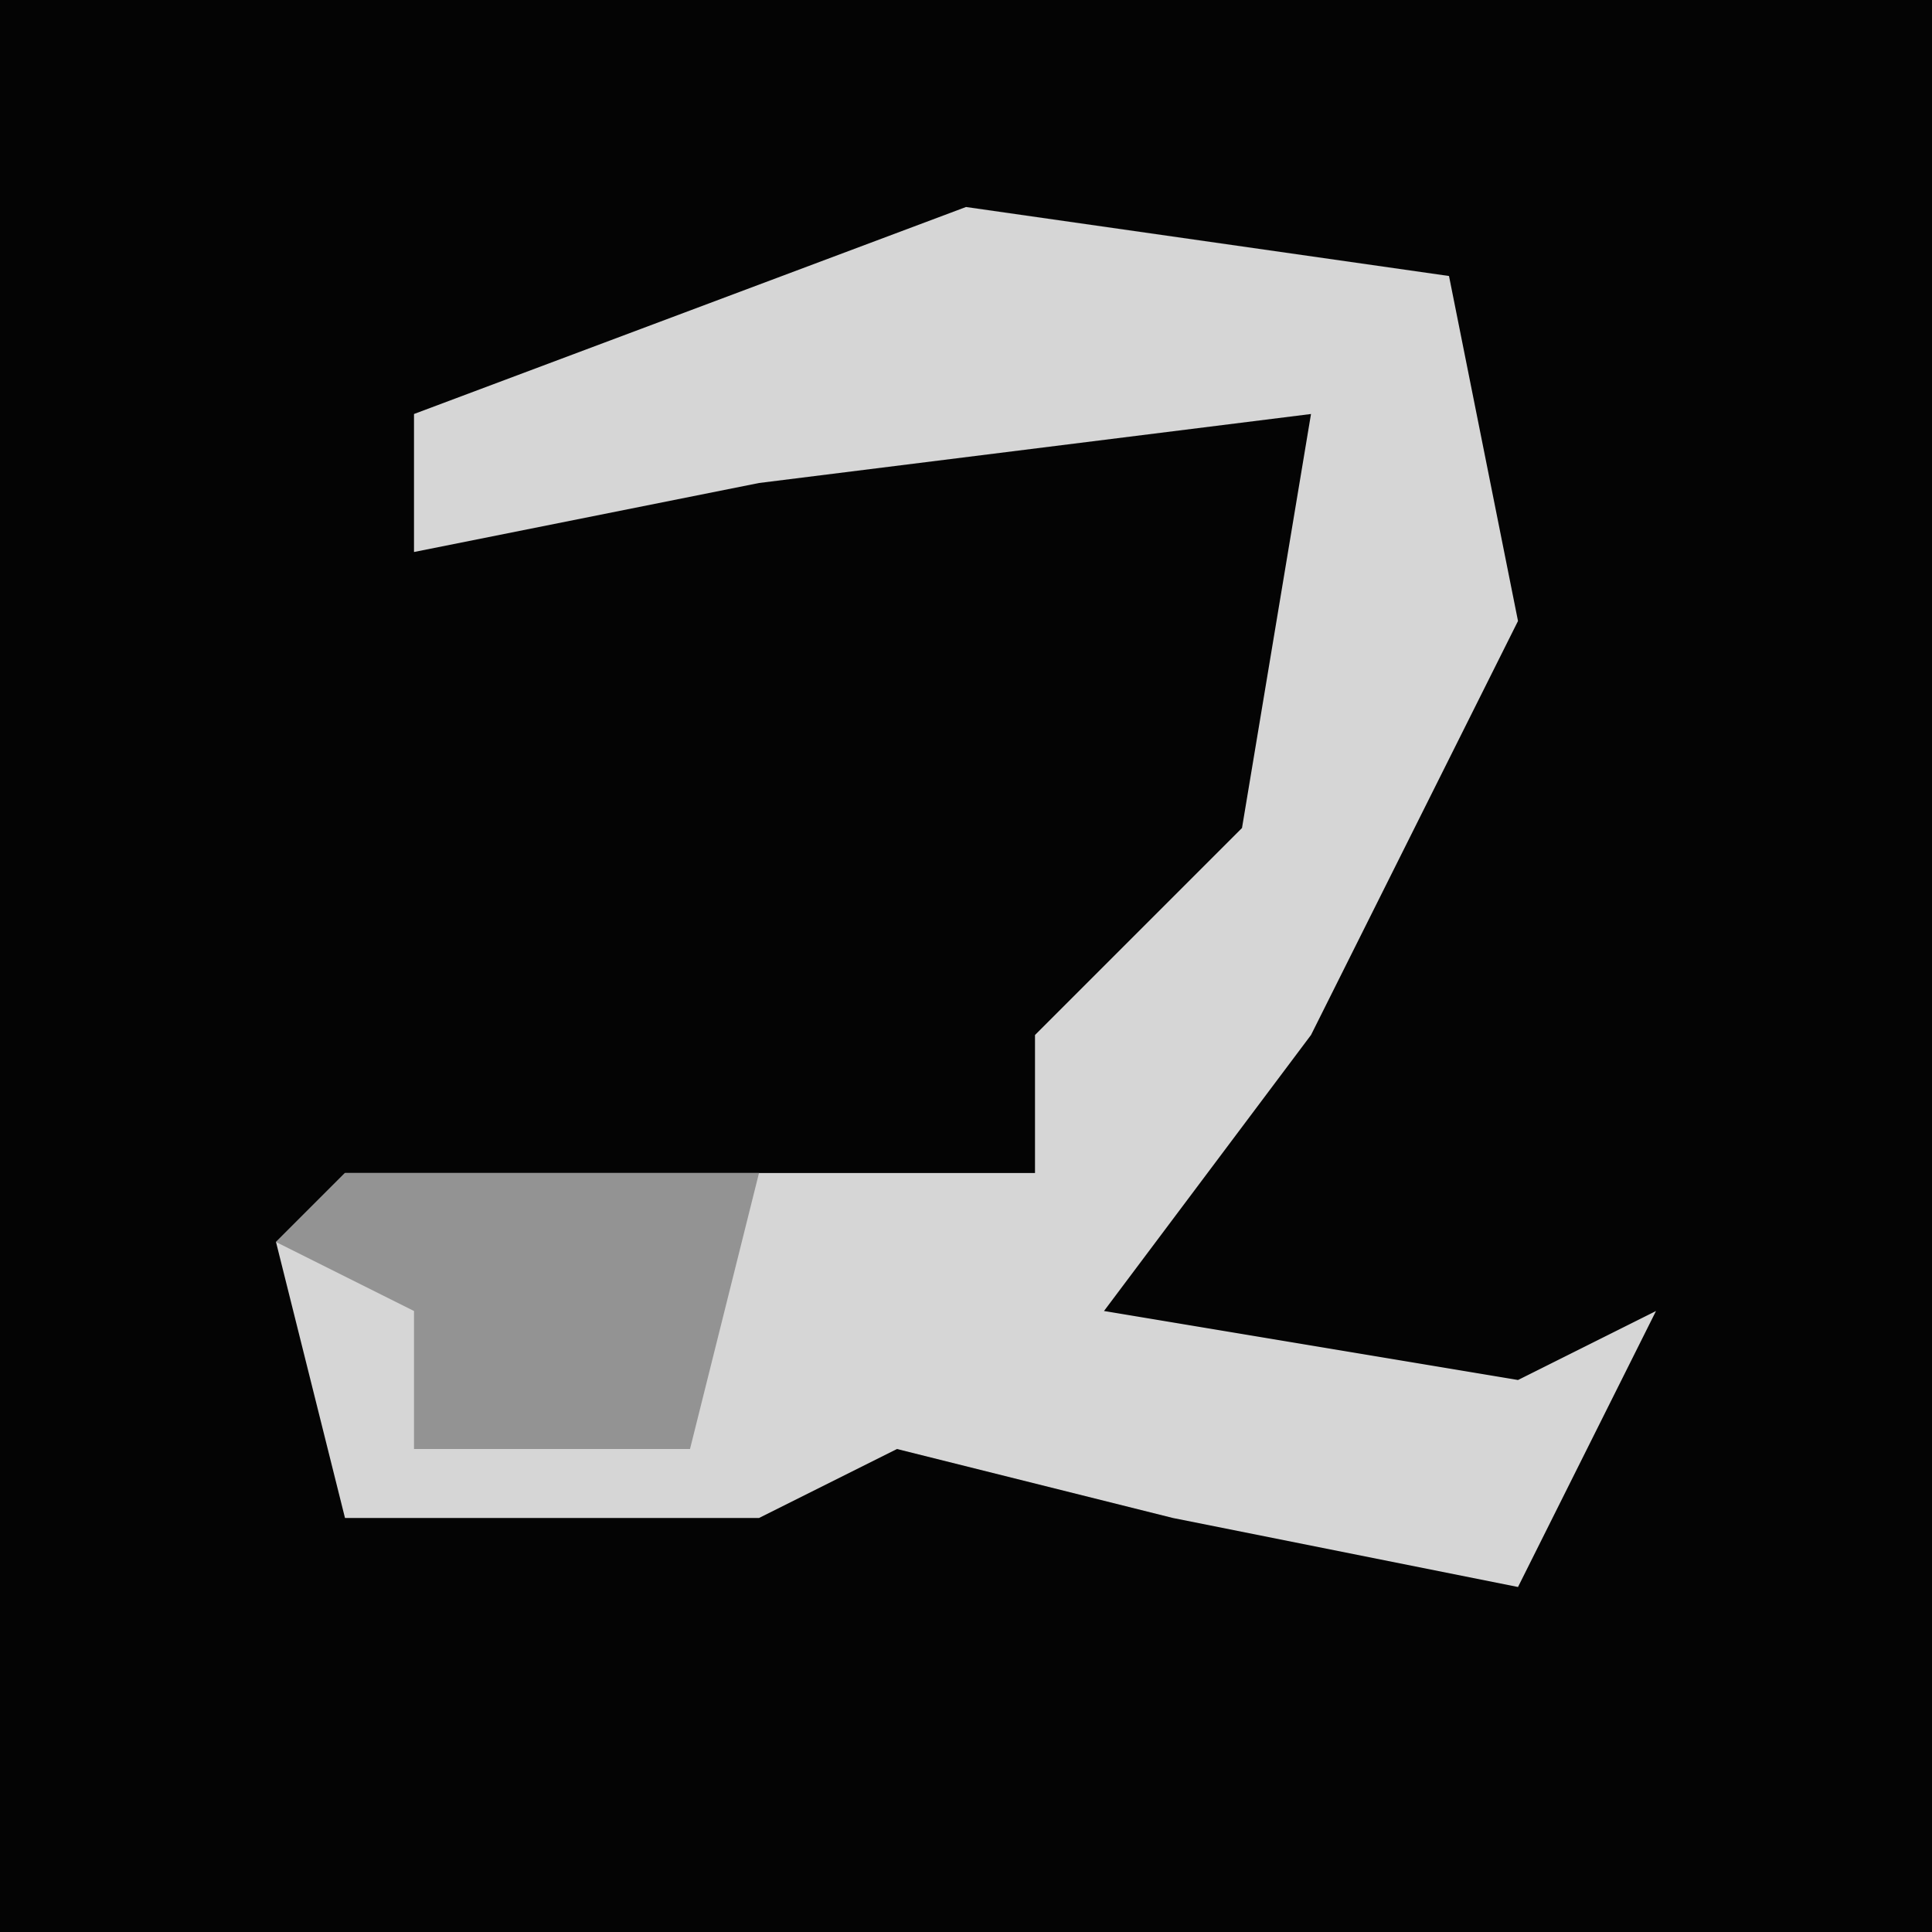 <?xml version="1.0" encoding="UTF-8"?>
<svg version="1.1" xmlns="http://www.w3.org/2000/svg" width="28" height="28">
<path d="M0,0 L28,0 L28,28 L0,28 Z " fill="#040404" transform="translate(0,0)"/>
<path d="M0,0 L7,1 L8,6 L5,12 L2,16 L8,17 L10,16 L8,20 L3,19 L-1,18 L-3,19 L-9,19 L-10,15 L-9,14 L1,14 L1,12 L4,9 L5,3 L-3,4 L-8,5 L-8,3 Z " fill="#D6D6D6" transform="translate(14,3)"/>
<path d="M0,0 L6,0 L5,4 L1,4 L1,2 L-1,1 Z " fill="#939393" transform="translate(5,17)"/>
</svg>
